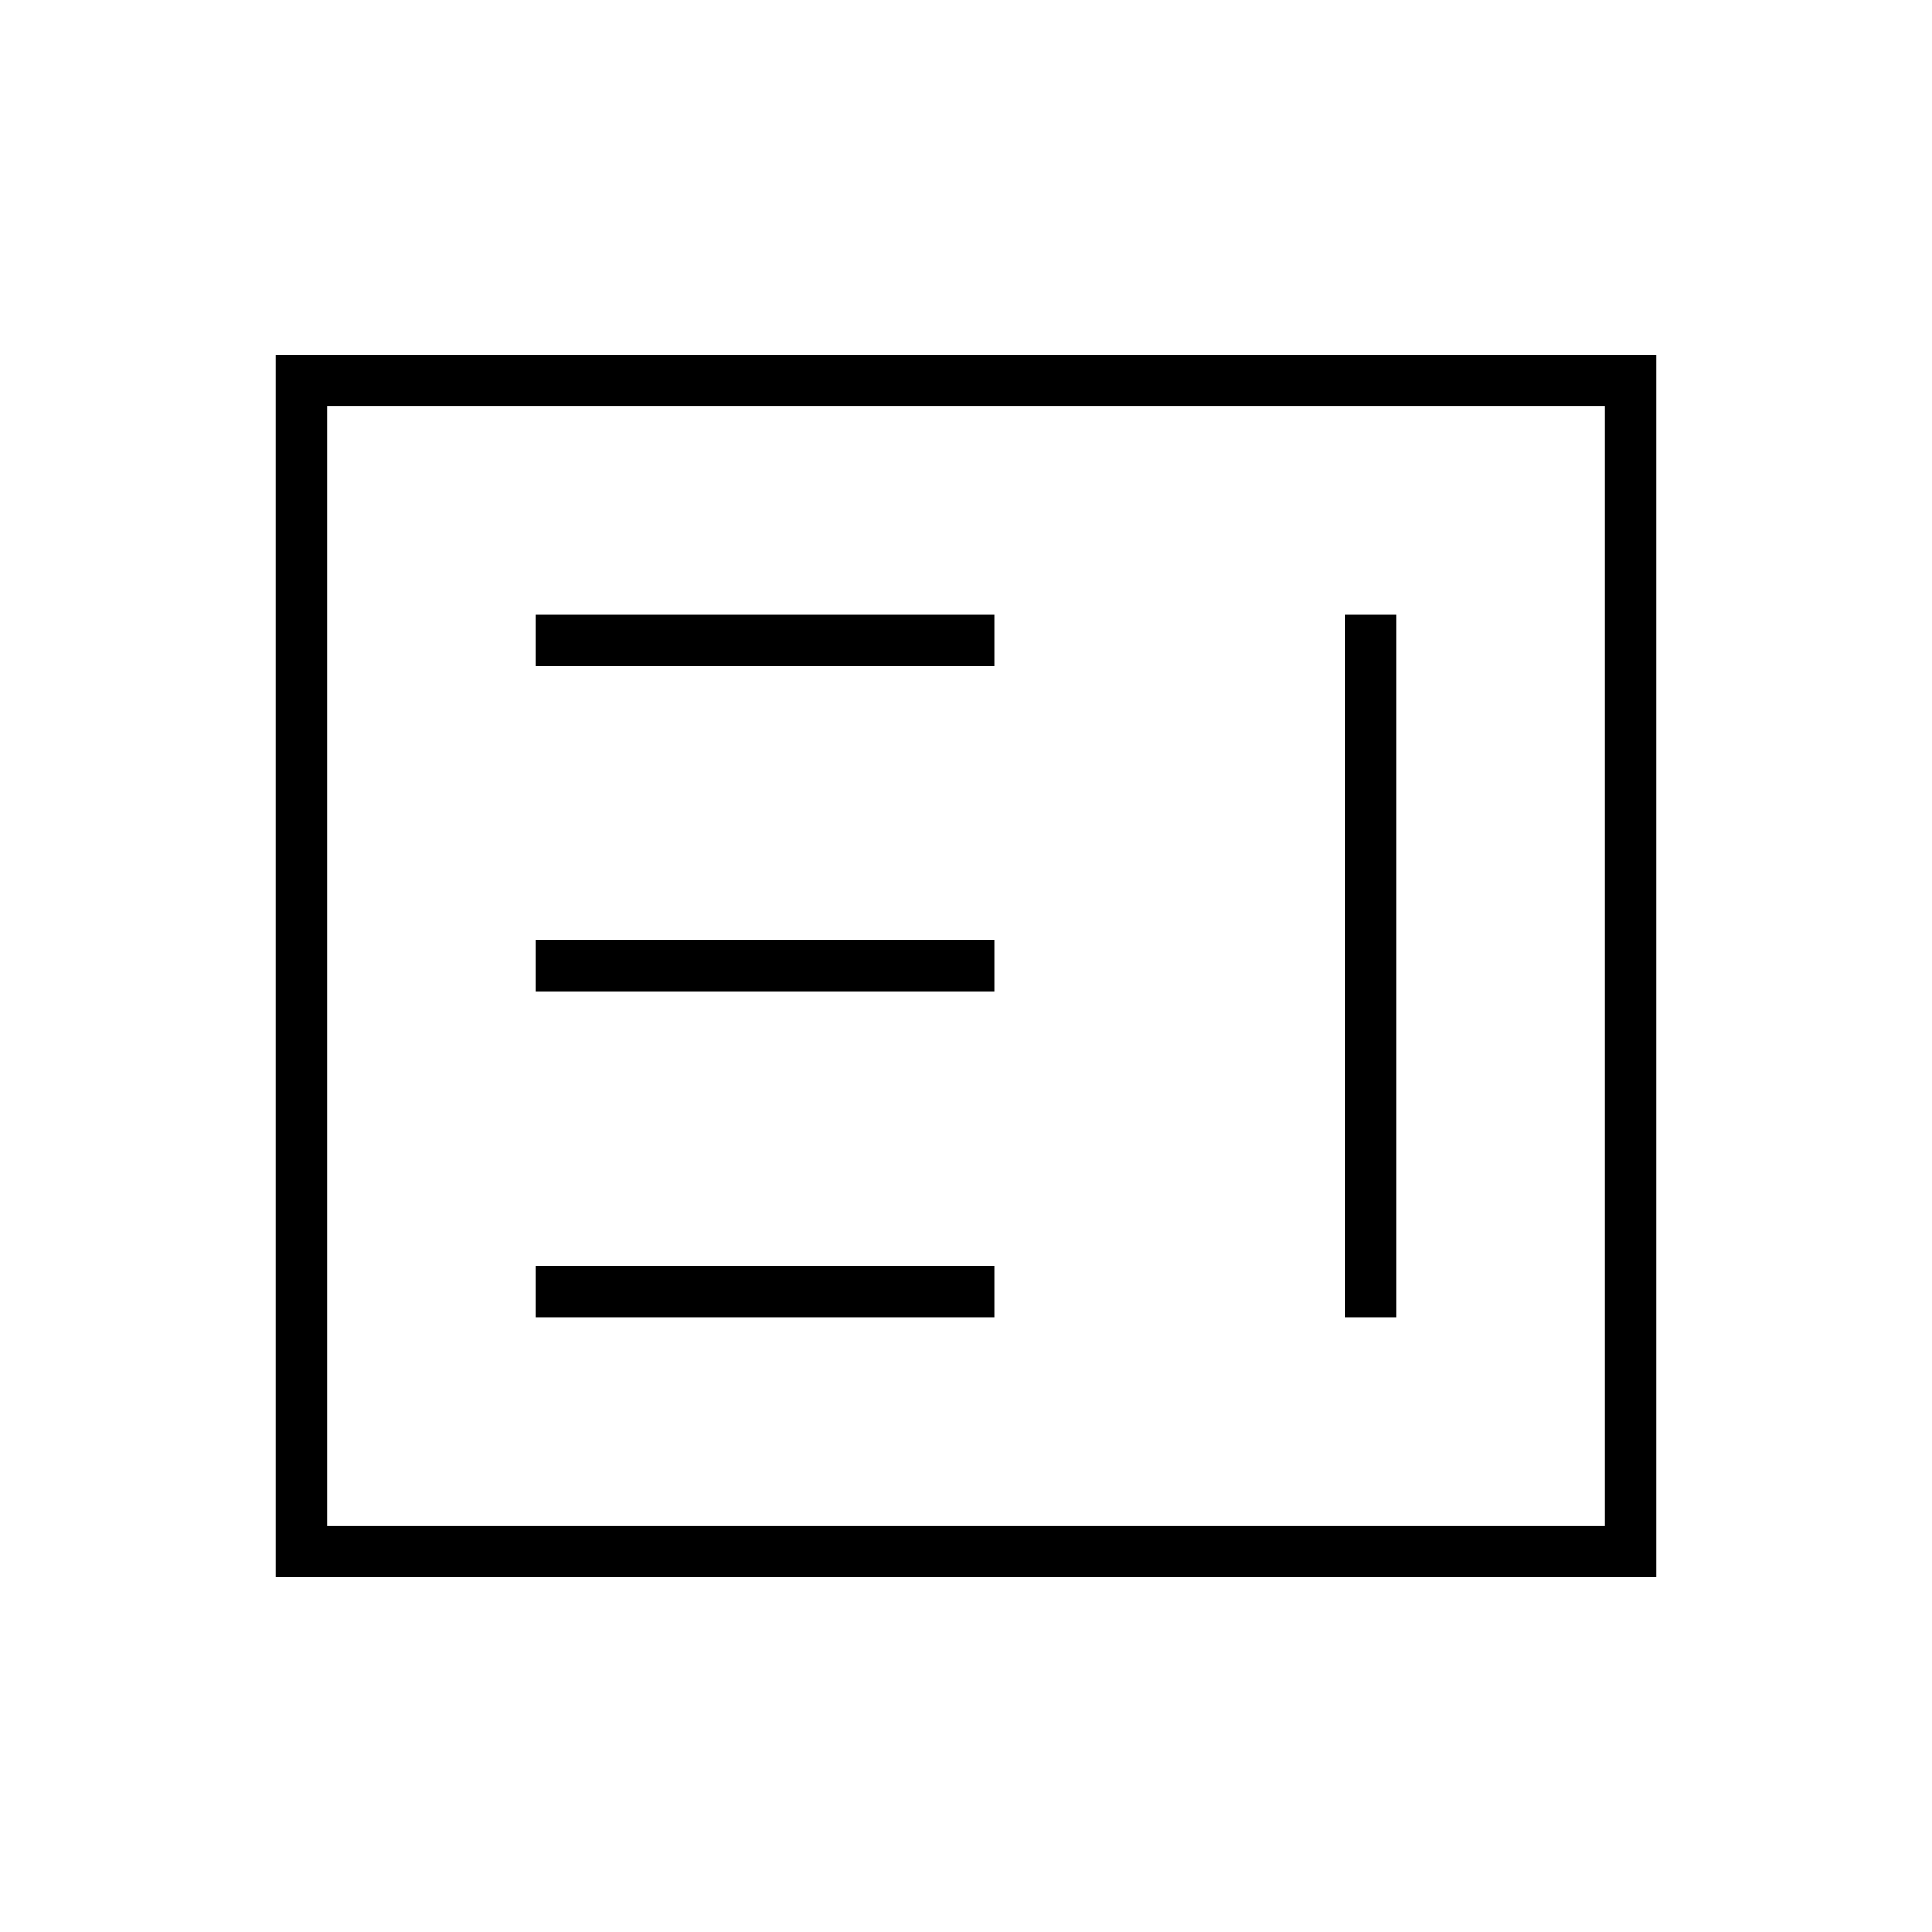<svg xmlns="http://www.w3.org/2000/svg" height="24" viewBox="0 -960 960 960" width="24"><path d="M266-305.5h228V-331H266v25.5Zm402.5 0H694v-349h-25.5v349ZM266-467.5h228V-493H266v25.5Zm0-161.5h228v-25.5H266v25.5ZM137-176.5v-607h686v607H137Zm25.5-25.5h635v-556h-635v556Zm0 0v-556 556Z"/></svg>